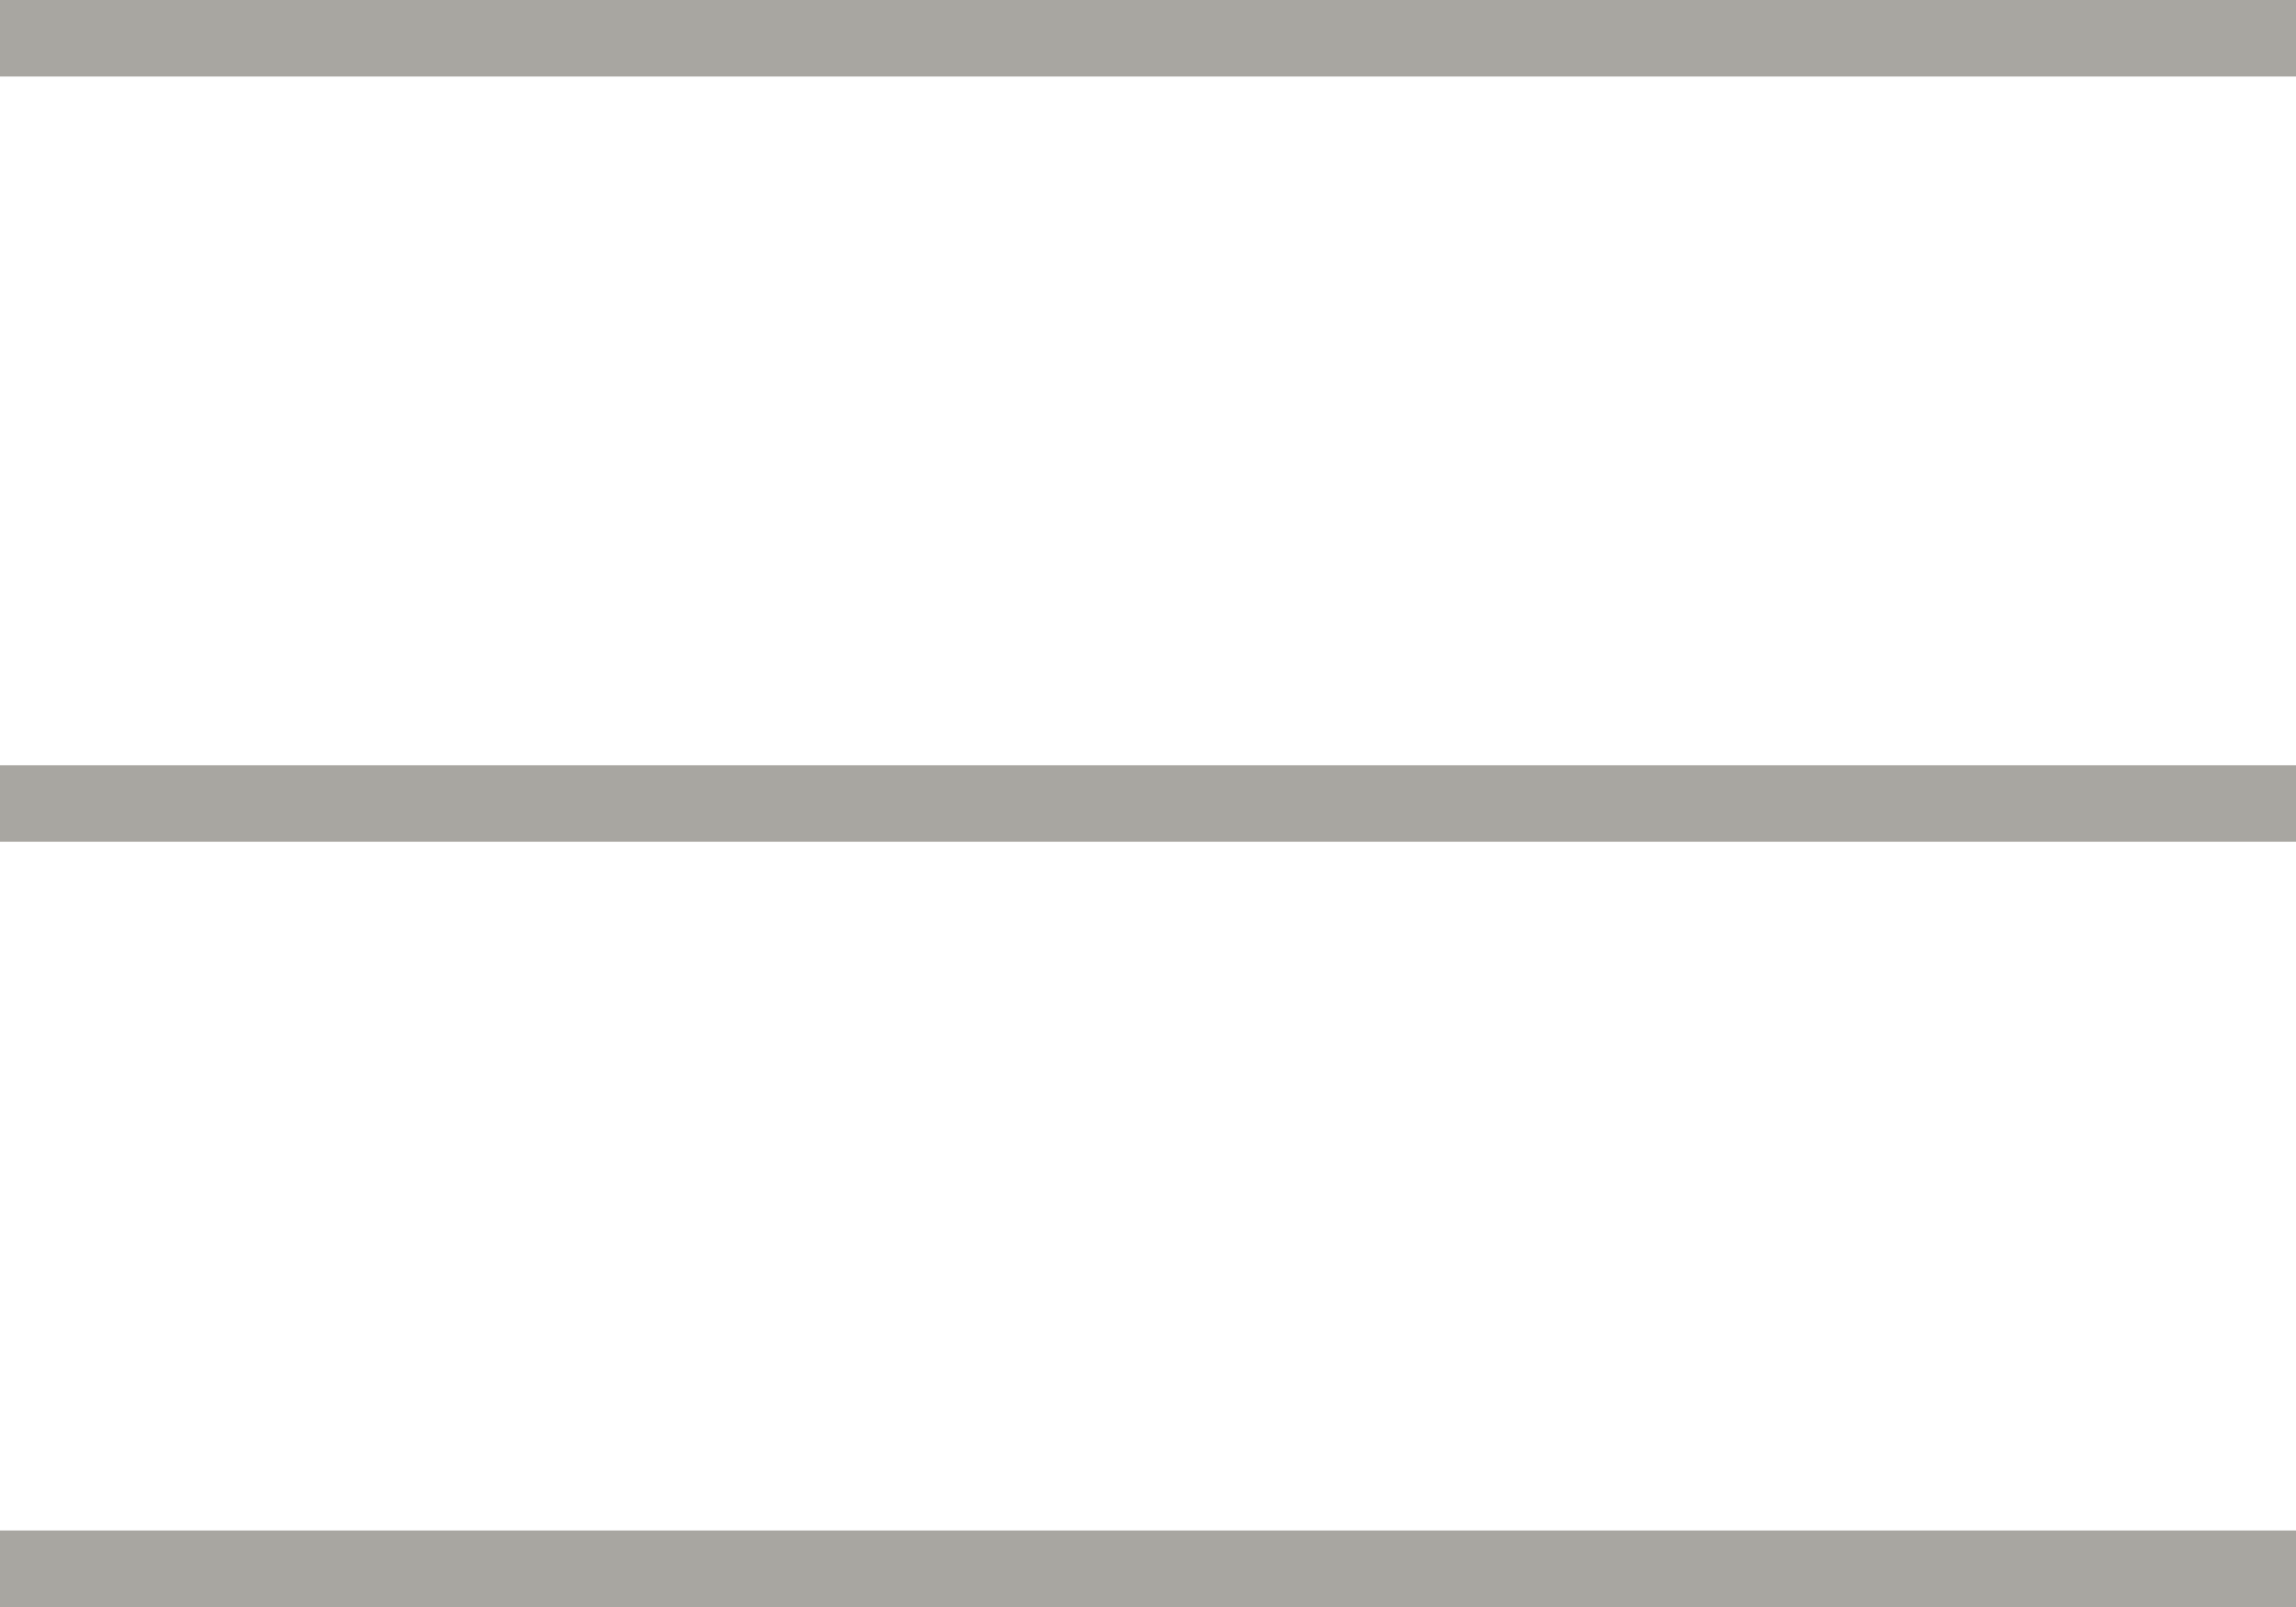 <svg width="30" height="21" viewBox="0 0 30 21" fill="none" xmlns="http://www.w3.org/2000/svg">
<path fill-rule="evenodd" clip-rule="evenodd" d="M30 1H0V0H30V1ZM30 21H0V20H30V21ZM0 11H30V10H0V11Z" fill="#A8A6A1"/>
</svg>
